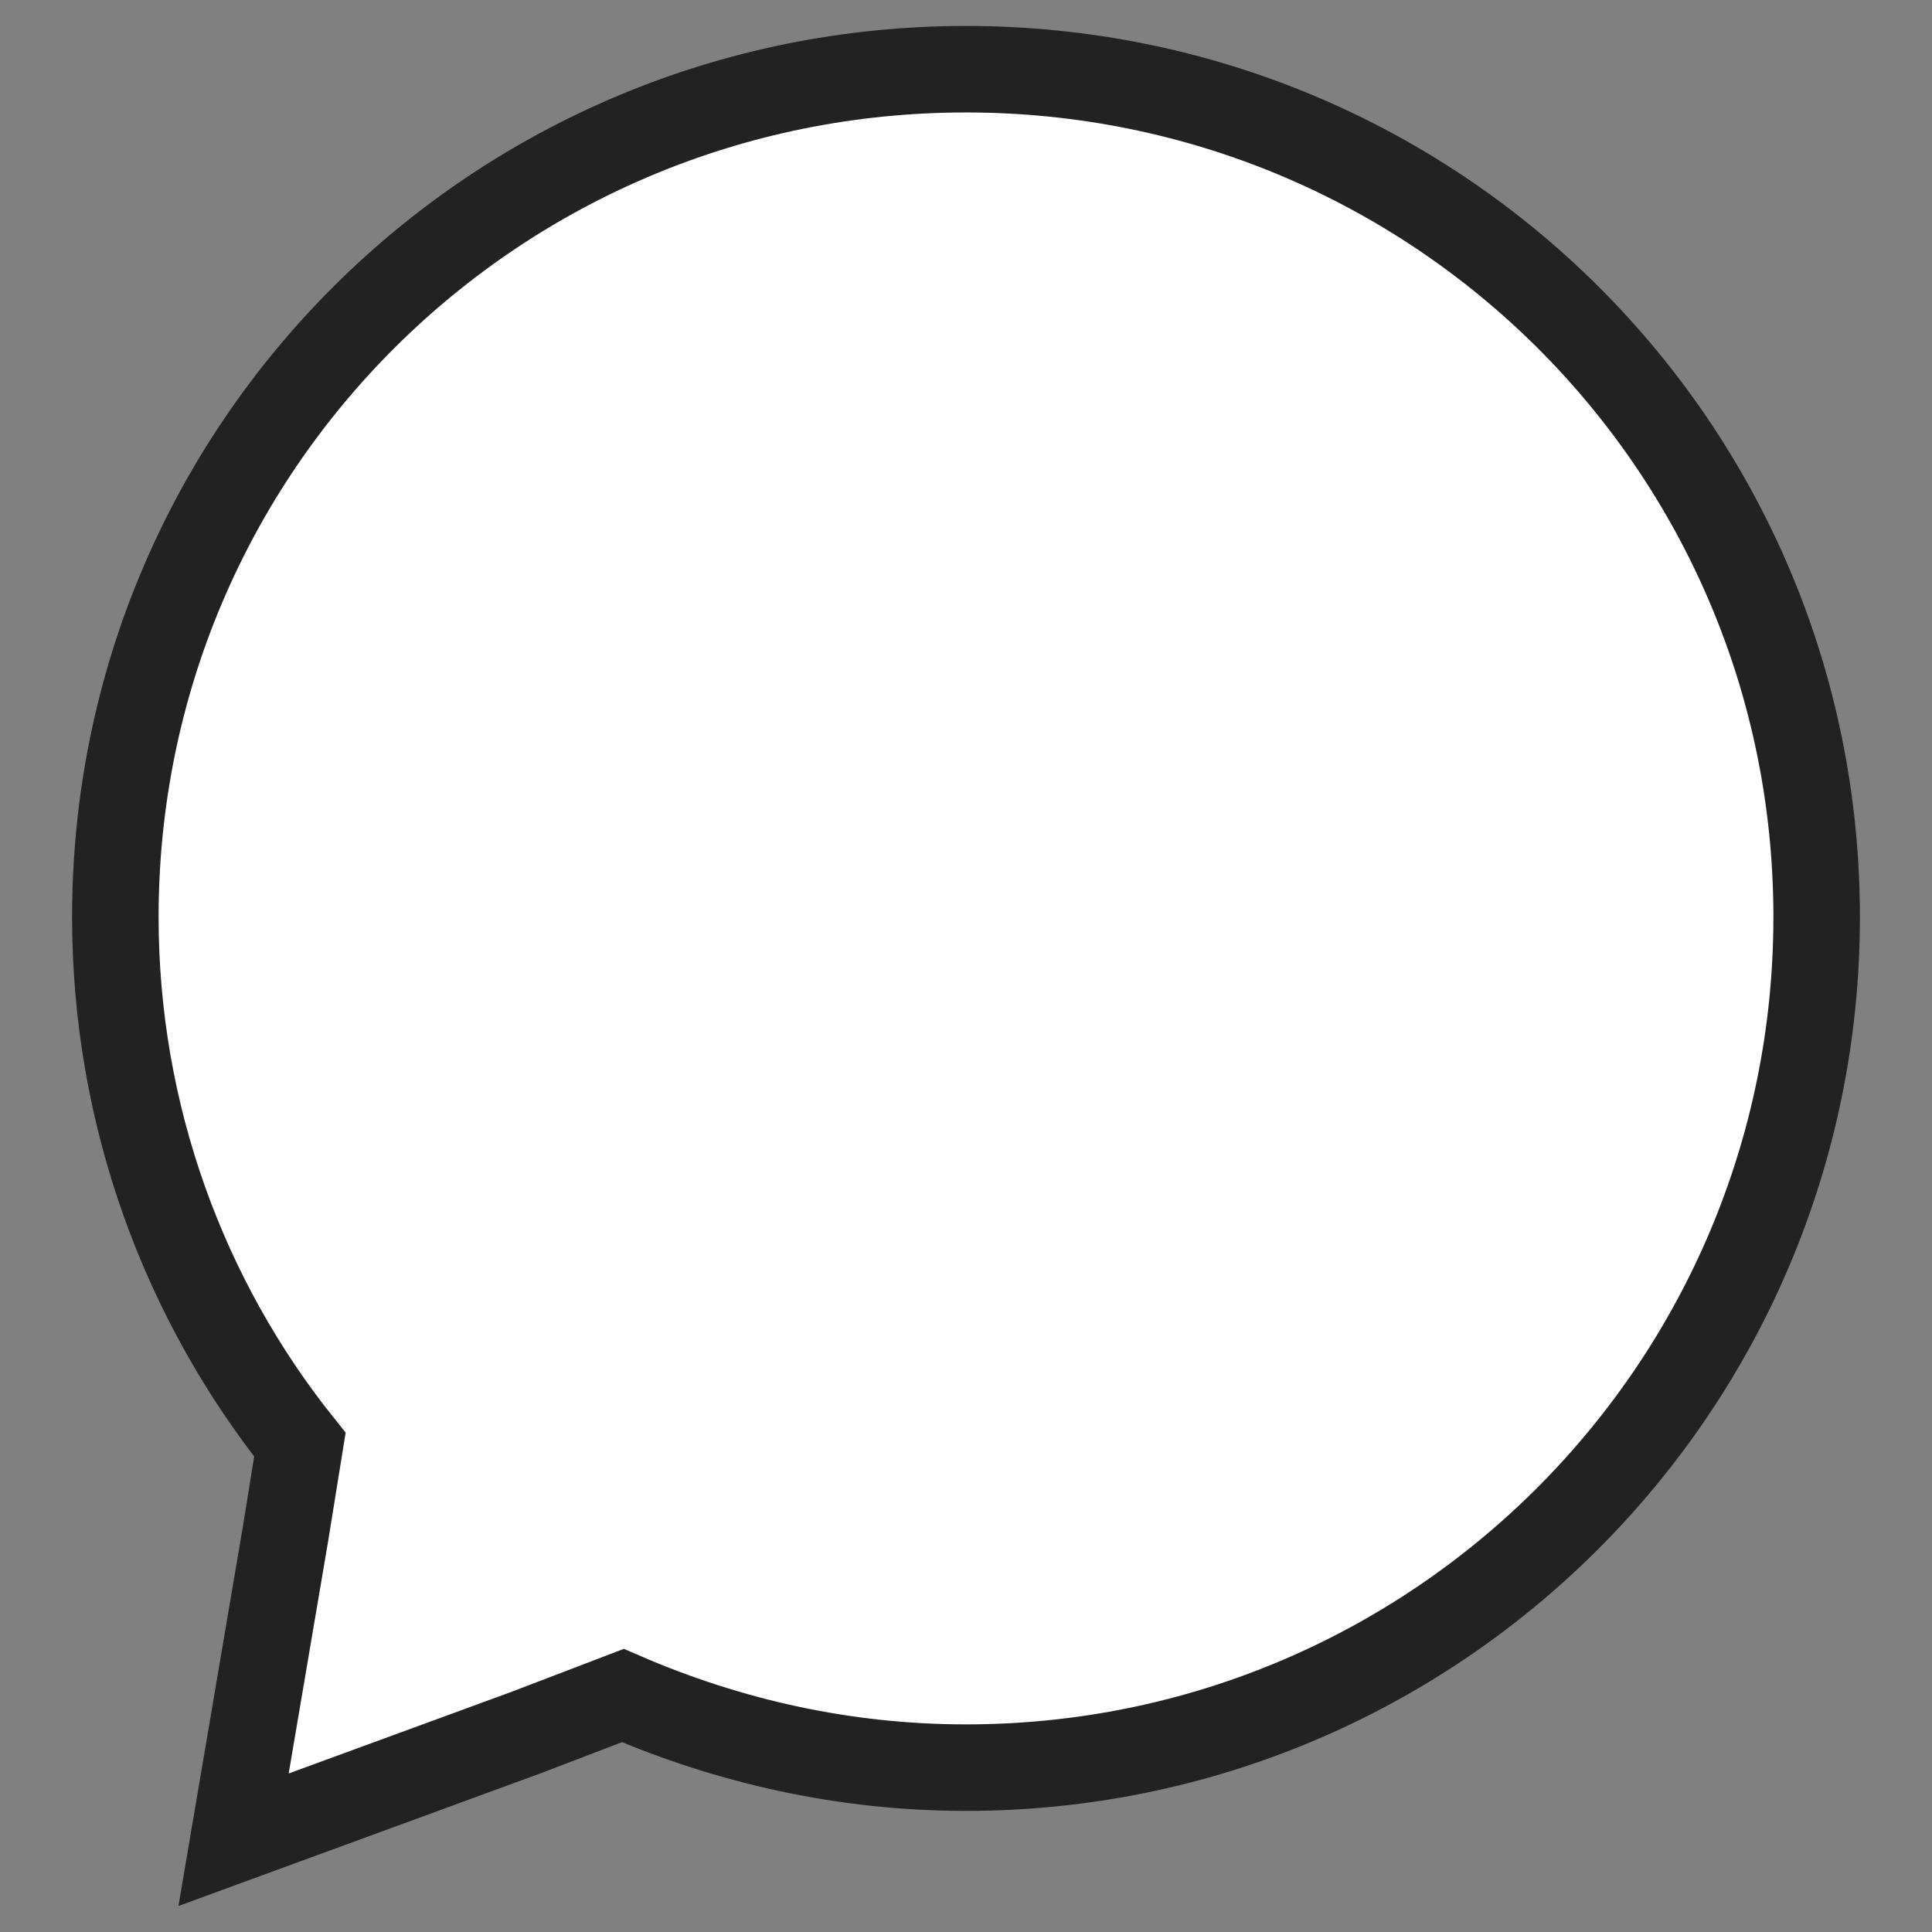 <?xml version="1.0" encoding="utf-8"?>
<!-- Generator: Adobe Illustrator 19.2.0, SVG Export Plug-In . SVG Version: 6.00 Build 0)  -->
<svg version="1.1" id="Capa_1" xmlns="http://www.w3.org/2000/svg" xmlns:xlink="http://www.w3.org/1999/xlink" x="0px" y="0px"
	 viewBox="0 0 67 67" style="enable-background:new 0 0 67 67;" xml:space="preserve">
<rect x="0" y="0" width="67" height="67" fill="#808080" stroke="none"/>
<style type="text/css">
	.st0{fill:#FFFFFF;stroke:#222222;stroke-width:3;stroke-miterlimit:10;}
</style>
<path class="st0" d="M10.4,50.1c-4-5-6.4-11.4-6.4-18.3C4,15.5,17.2,2.4,33.5,2.4S63,15.5,63,31.8S49.8,61.3,33.5,61.3
	c-4.2,0-8.2-0.9-11.9-2.5l-3.4,1.3L8.1,63.8l1.8-10.6C9.9,53.2,10.4,50.1,10.4,50.1z"/>
</svg>
